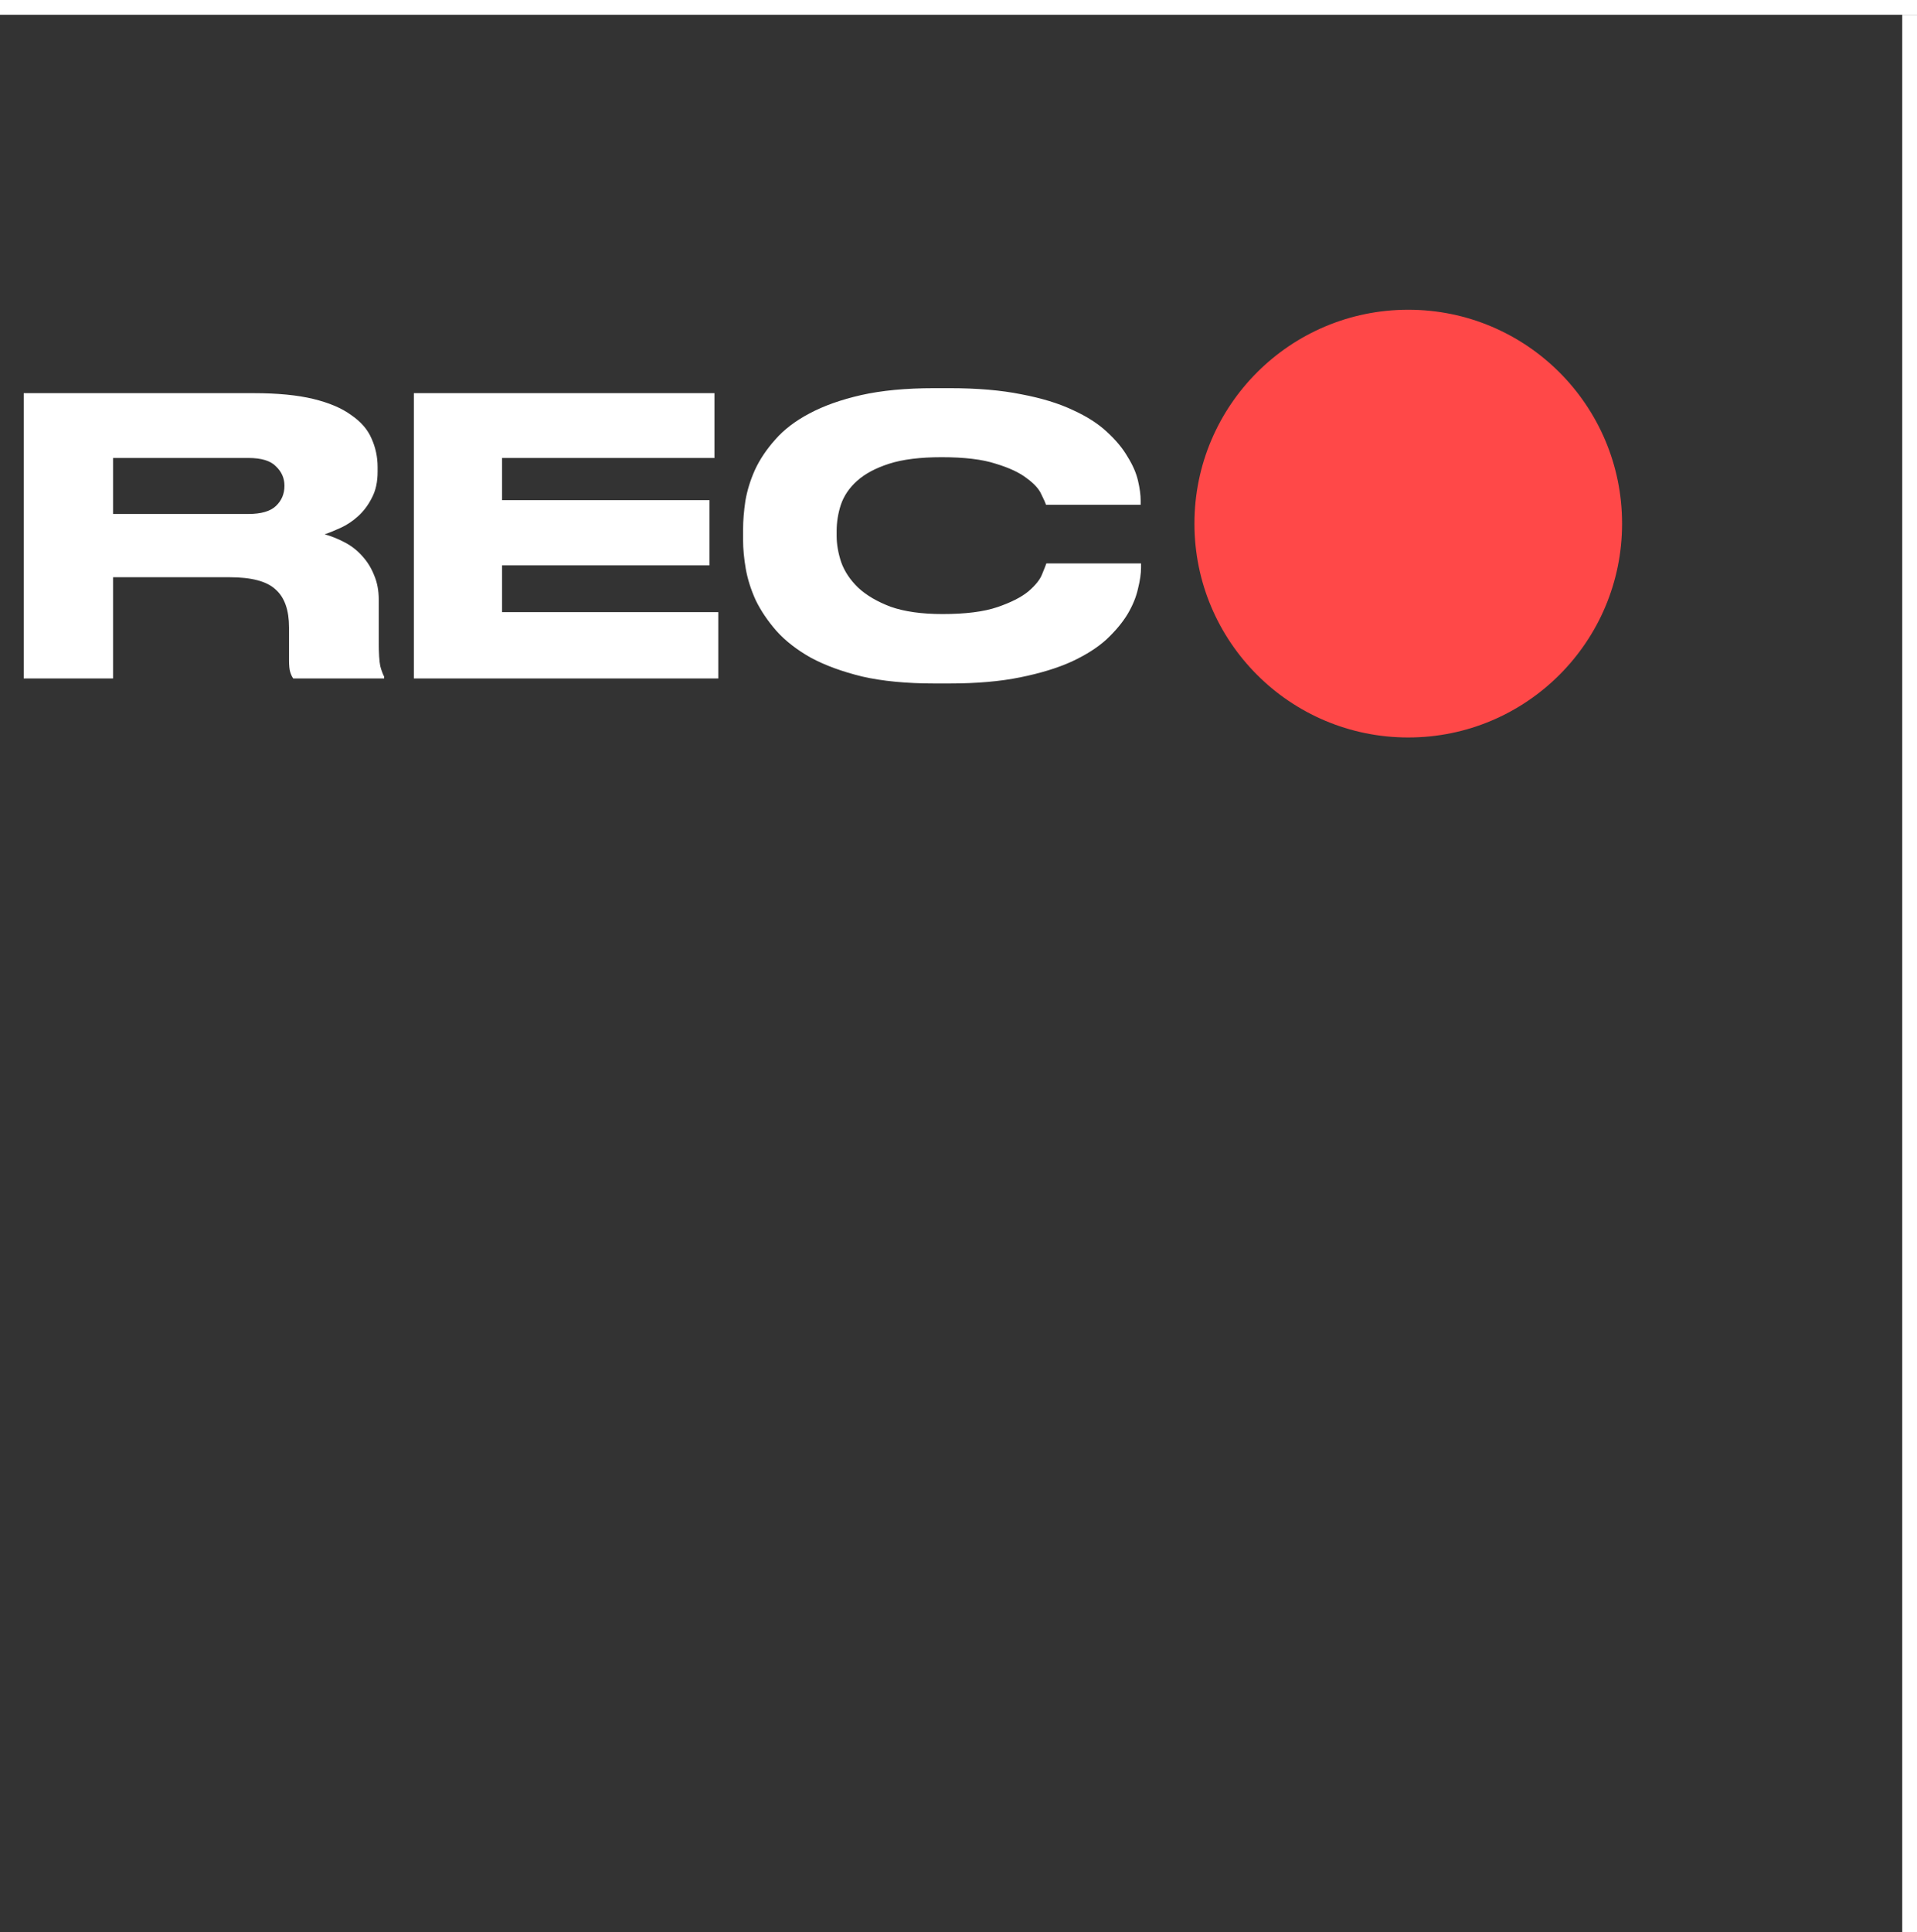 <svg width="130" height="131" viewBox="0 0 130 131" fill="none" xmlns="http://www.w3.org/2000/svg">
<rect x="0" y="0" width="130" height="131" fill="#333333" stroke="none"/>
<circle cx="95.5" cy="35.5" r="14.5" fill="#FF4848"/>
<line y1="-0.5" x2="130" y2="-0.5" transform="matrix(4.37114e-08 1 1 -4.37114e-08 130 1)" stroke="white"/>
<line x1="4.37114e-08" y1="0.5" x2="130" y2="0.5" stroke="white"/>
<path d="M7.667 34.846H16.845C17.712 34.846 18.336 34.664 18.717 34.3C19.098 33.936 19.289 33.485 19.289 32.948V32.922C19.289 32.419 19.098 31.986 18.717 31.622C18.353 31.241 17.729 31.05 16.845 31.05H7.667V34.846ZM7.667 46H1.609V26.656H17.209C18.821 26.656 20.164 26.786 21.239 27.046C22.314 27.306 23.172 27.67 23.813 28.138C24.472 28.589 24.931 29.117 25.191 29.724C25.468 30.331 25.607 30.981 25.607 31.674V31.986C25.607 32.679 25.477 33.269 25.217 33.754C24.974 34.239 24.662 34.655 24.281 35.002C23.917 35.331 23.527 35.591 23.111 35.782C22.695 35.973 22.331 36.12 22.019 36.224C22.504 36.363 22.972 36.553 23.423 36.796C23.874 37.039 24.264 37.351 24.593 37.732C24.922 38.096 25.182 38.521 25.373 39.006C25.581 39.491 25.685 40.046 25.685 40.67V43.504C25.685 44.284 25.72 44.839 25.789 45.168C25.876 45.48 25.962 45.714 26.049 45.87V46H19.887C19.8 45.879 19.731 45.731 19.679 45.558C19.627 45.385 19.601 45.125 19.601 44.778V42.542C19.601 41.363 19.298 40.505 18.691 39.968C18.102 39.413 17.062 39.136 15.571 39.136H7.667V46ZM48.45 26.656V31.05H34.046V33.91H48.112V38.33H34.046V41.502H48.71V46H28.066V26.656H48.45ZM63.34 46.338C61.468 46.338 59.847 46.182 58.477 45.87C57.126 45.541 55.964 45.116 54.993 44.596C54.04 44.059 53.26 43.452 52.654 42.776C52.064 42.1 51.596 41.407 51.249 40.696C50.92 39.968 50.695 39.257 50.574 38.564C50.452 37.853 50.392 37.212 50.392 36.64V35.886C50.392 35.297 50.444 34.655 50.547 33.962C50.669 33.251 50.886 32.549 51.197 31.856C51.527 31.145 51.986 30.461 52.575 29.802C53.165 29.126 53.936 28.537 54.889 28.034C55.86 27.514 57.03 27.098 58.4 26.786C59.786 26.474 61.433 26.318 63.34 26.318H64.406C66.278 26.318 67.898 26.457 69.267 26.734C70.637 26.994 71.798 27.349 72.751 27.8C73.705 28.233 74.476 28.727 75.066 29.282C75.672 29.837 76.14 30.4 76.469 30.972C76.816 31.527 77.05 32.064 77.171 32.584C77.293 33.104 77.353 33.555 77.353 33.936V34.222H70.931C70.897 34.101 70.793 33.867 70.62 33.52C70.463 33.156 70.134 32.792 69.632 32.428C69.146 32.047 68.444 31.717 67.525 31.44C66.624 31.145 65.402 30.998 63.859 30.998C62.404 30.998 61.216 31.145 60.297 31.44C59.379 31.735 58.651 32.125 58.114 32.61C57.593 33.078 57.23 33.615 57.022 34.222C56.831 34.811 56.736 35.409 56.736 36.016V36.328C56.736 36.9 56.84 37.498 57.047 38.122C57.273 38.746 57.654 39.318 58.191 39.838C58.746 40.358 59.483 40.791 60.401 41.138C61.337 41.467 62.508 41.632 63.911 41.632C65.472 41.632 66.711 41.476 67.629 41.164C68.548 40.852 69.25 40.497 69.736 40.098C70.221 39.682 70.533 39.292 70.671 38.928C70.828 38.547 70.923 38.304 70.957 38.2H77.379V38.486C77.379 38.885 77.31 39.361 77.171 39.916C77.05 40.471 76.816 41.043 76.469 41.632C76.123 42.204 75.646 42.776 75.04 43.348C74.433 43.903 73.644 44.405 72.674 44.856C71.72 45.289 70.559 45.645 69.189 45.922C67.838 46.199 66.243 46.338 64.406 46.338H63.34Z" fill="white"/>
</svg>
